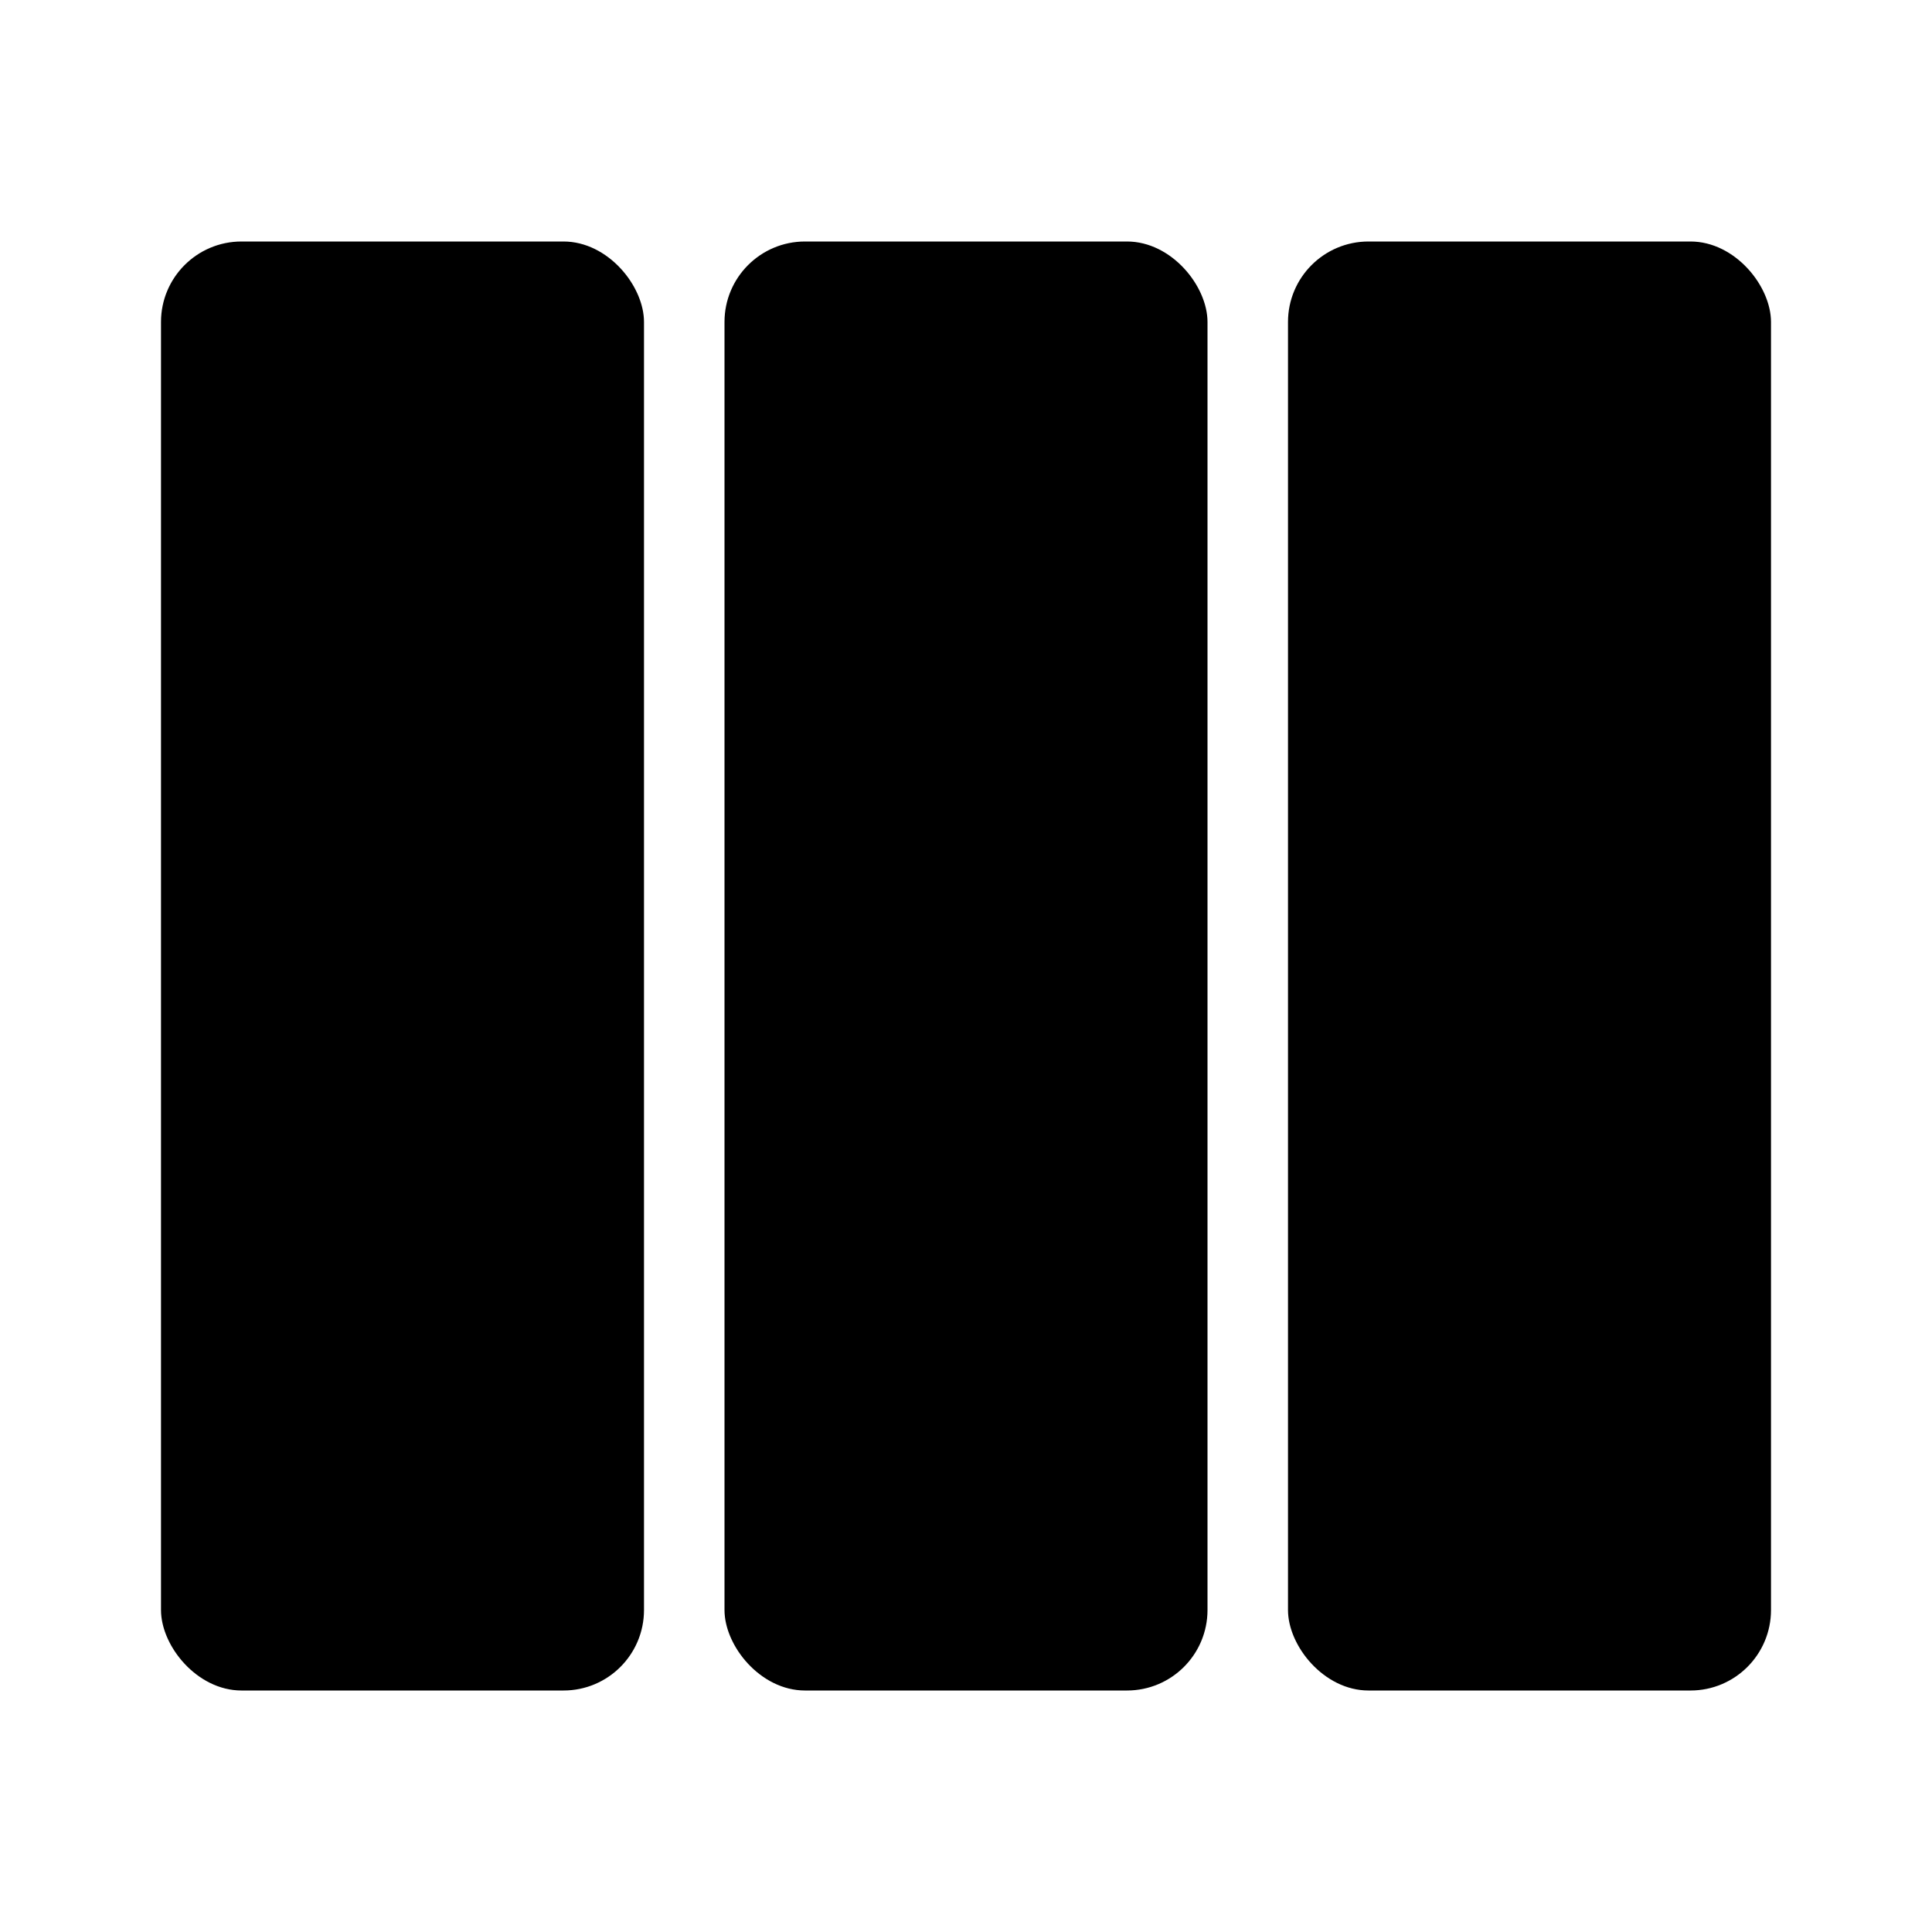 <svg xmlns="http://www.w3.org/2000/svg" width="24" height="24"><!--Boxicons v3.0 https://boxicons.com | License  https://docs.boxicons.com/free--><rect width="6" height="18" x="2" y="3" rx="1" ry="1"/><rect width="6" height="18" x="9" y="3" rx="1" ry="1"/><rect width="6" height="18" x="16" y="3" rx="1" ry="1"/></svg>